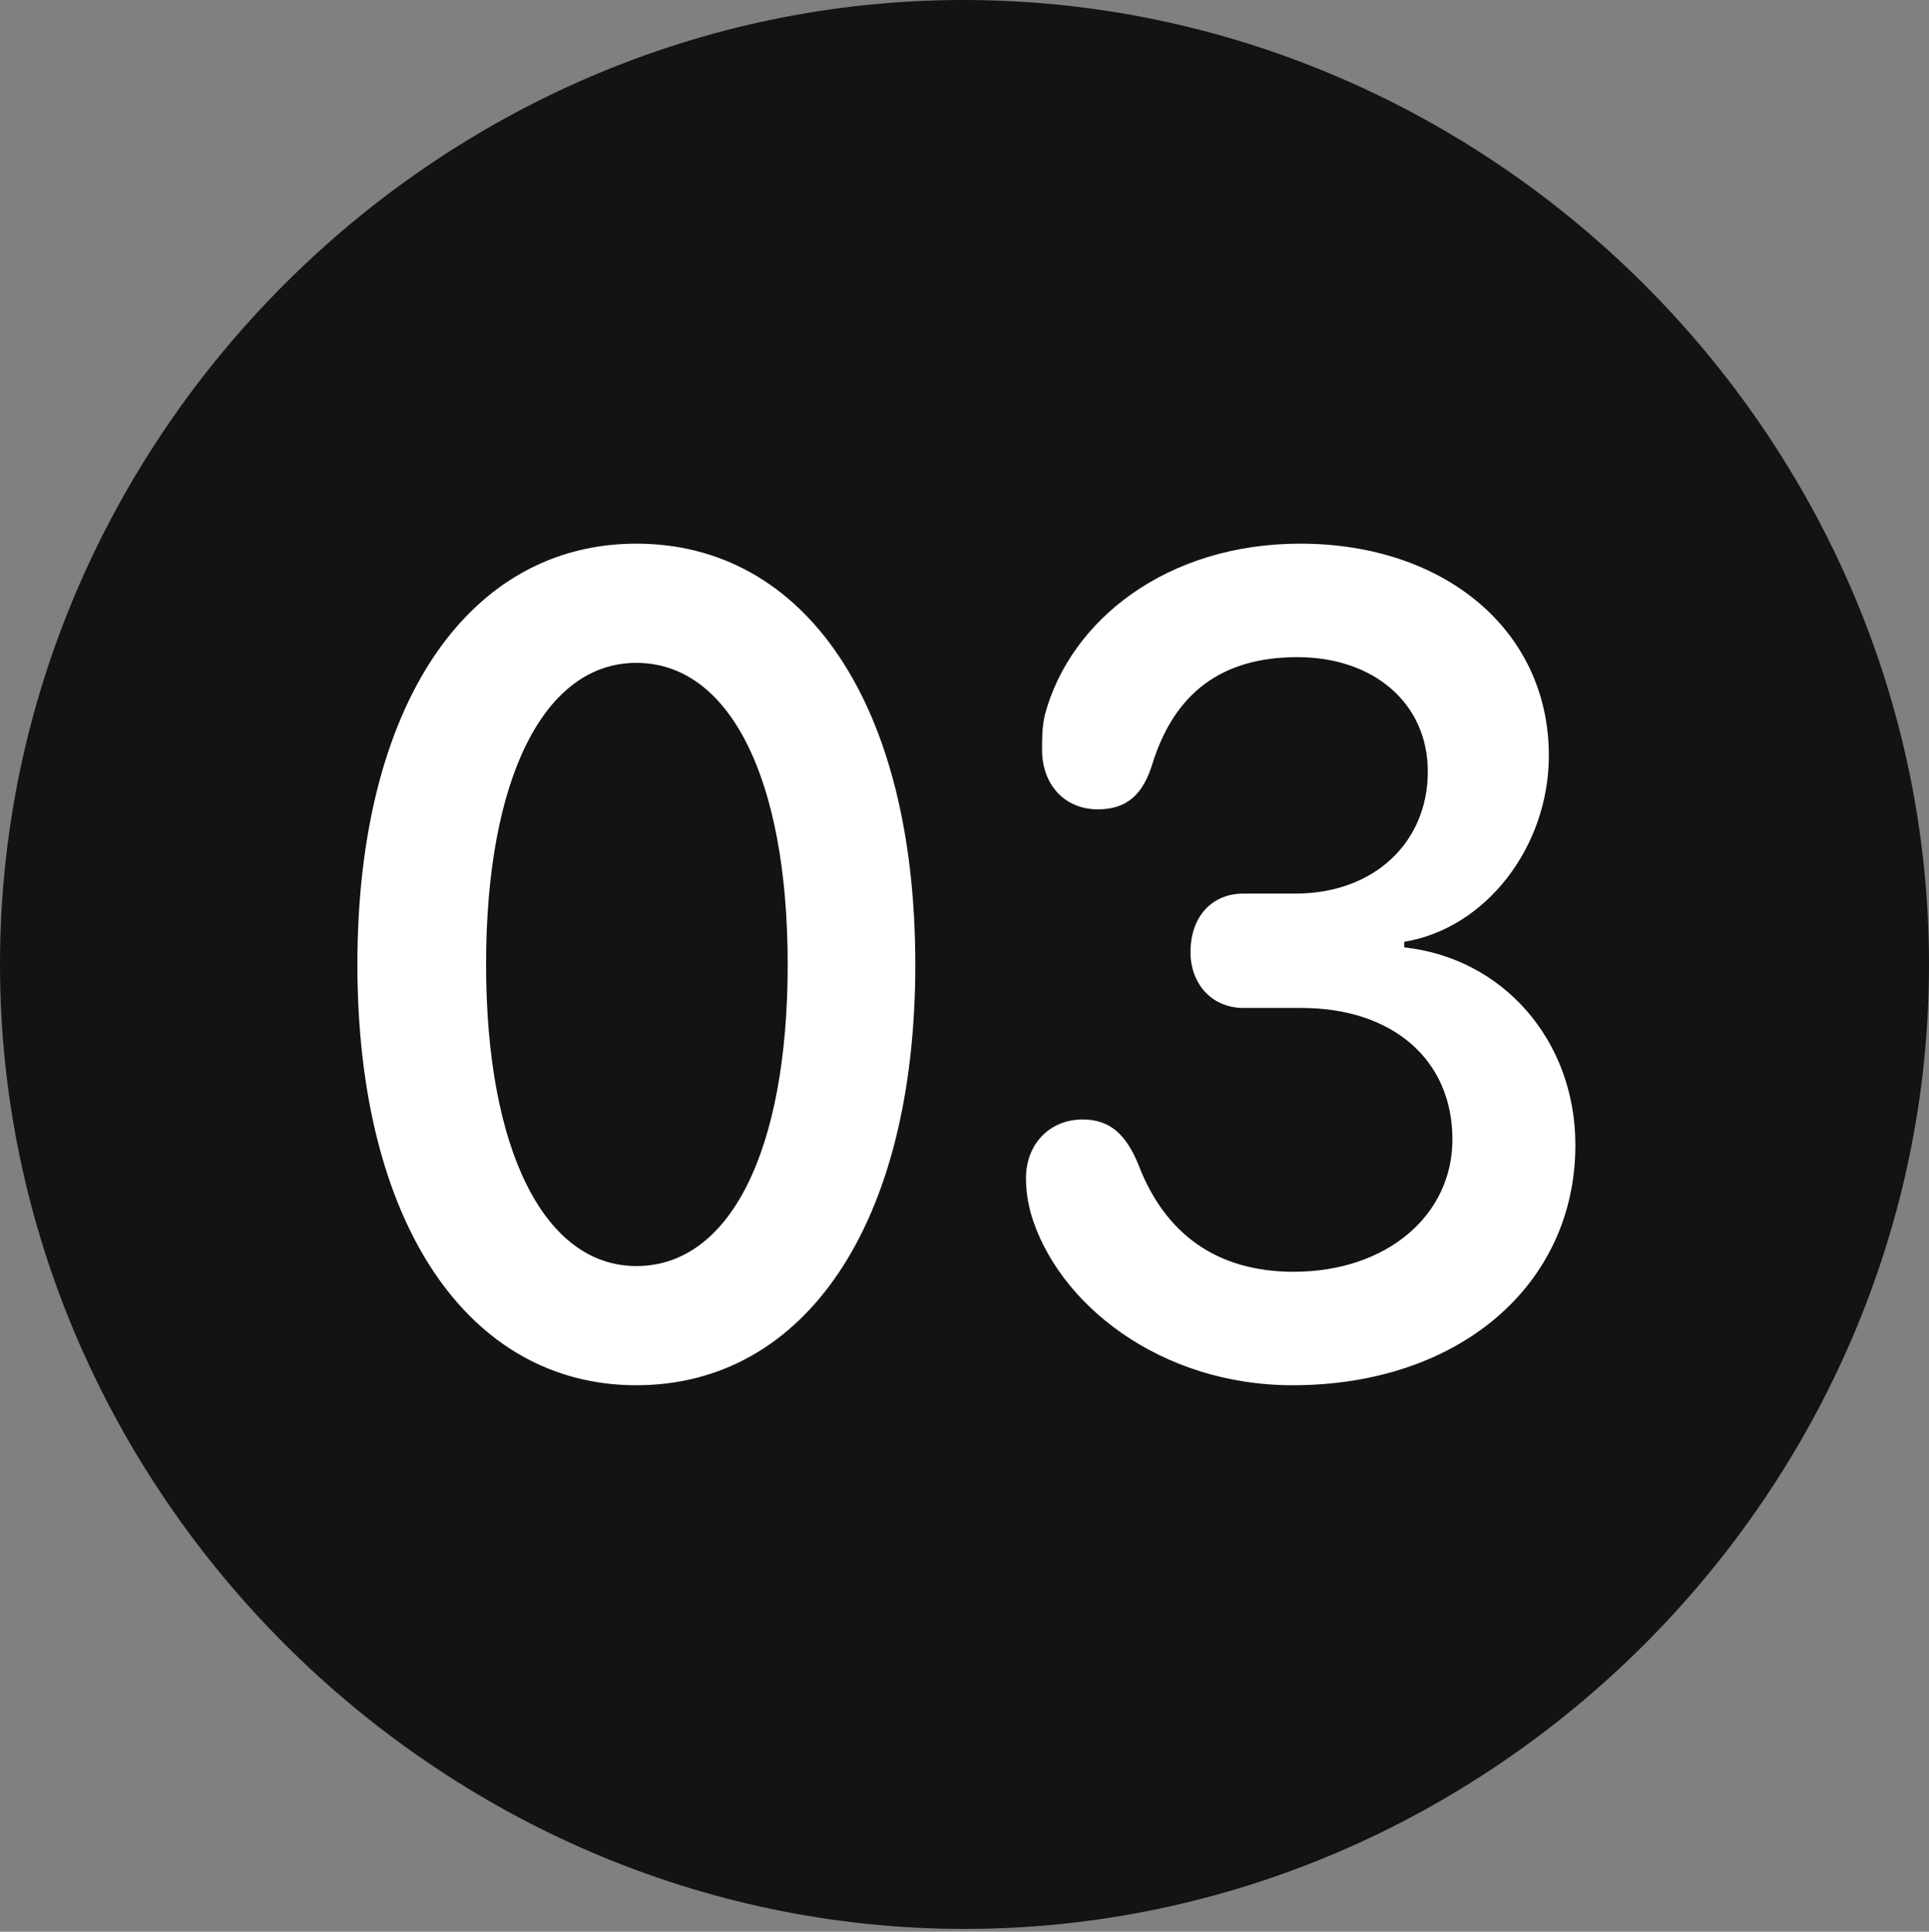 <?xml version="1.0" encoding="UTF-8"?>
<!--Generator: Apple Native CoreSVG 175.5-->
<!DOCTYPE svg
PUBLIC "-//W3C//DTD SVG 1.1//EN"
       "http://www.w3.org/Graphics/SVG/1.1/DTD/svg11.dtd">
<svg version="1.1" xmlns="http://www.w3.org/2000/svg" xmlns:xlink="http://www.w3.org/1999/xlink" width="19.922" height="19.951">
 <rect width="100%" height="100%" fill="#808080" stroke="none"/>
 <g>
  <rect height="19.951" opacity="0" width="19.922" x="0" y="0"/>
  <path d="M9.961 19.922C15.41 19.922 19.922 15.4 19.922 9.961C19.922 4.512 15.4 0 9.951 0C4.512 0 0 4.512 0 9.961C0 15.4 4.521 19.922 9.961 19.922Z" fill="#000000" fill-opacity="0.85"/>
  <path d="M6.572 14.307C4.844 14.307 3.691 12.646 3.691 9.961C3.691 7.266 4.844 5.615 6.572 5.615C8.311 5.615 9.453 7.266 9.453 9.961C9.453 12.646 8.311 14.307 6.572 14.307ZM6.572 13.076C7.539 13.076 8.135 11.885 8.135 9.961C8.135 8.027 7.529 6.846 6.572 6.846C5.625 6.846 5.02 8.027 5.02 9.961C5.02 11.885 5.625 13.076 6.572 13.076ZM13.35 14.307C11.982 14.307 10.918 13.467 10.645 12.529C10.615 12.412 10.596 12.305 10.596 12.168C10.596 11.816 10.84 11.562 11.182 11.562C11.465 11.562 11.631 11.719 11.758 12.031C12.031 12.744 12.568 13.135 13.359 13.135C14.326 13.135 15 12.549 15 11.768C15 10.947 14.385 10.41 13.438 10.41L12.842 10.41C12.51 10.41 12.295 10.156 12.295 9.834C12.295 9.463 12.52 9.229 12.842 9.229L13.379 9.229C14.19 9.229 14.746 8.701 14.746 7.969C14.746 7.266 14.19 6.787 13.398 6.787C12.607 6.787 12.129 7.168 11.904 7.881C11.807 8.203 11.641 8.359 11.338 8.359C10.996 8.359 10.762 8.105 10.762 7.744C10.762 7.617 10.762 7.51 10.791 7.383C11.055 6.396 12.06 5.615 13.428 5.615C14.922 5.615 15.996 6.514 15.996 7.803C15.996 8.75 15.342 9.59 14.502 9.727L14.502 9.785C15.518 9.893 16.27 10.742 16.27 11.826C16.27 13.271 15.068 14.307 13.35 14.307Z" fill="#ffffff"/>
 </g>
</svg>
